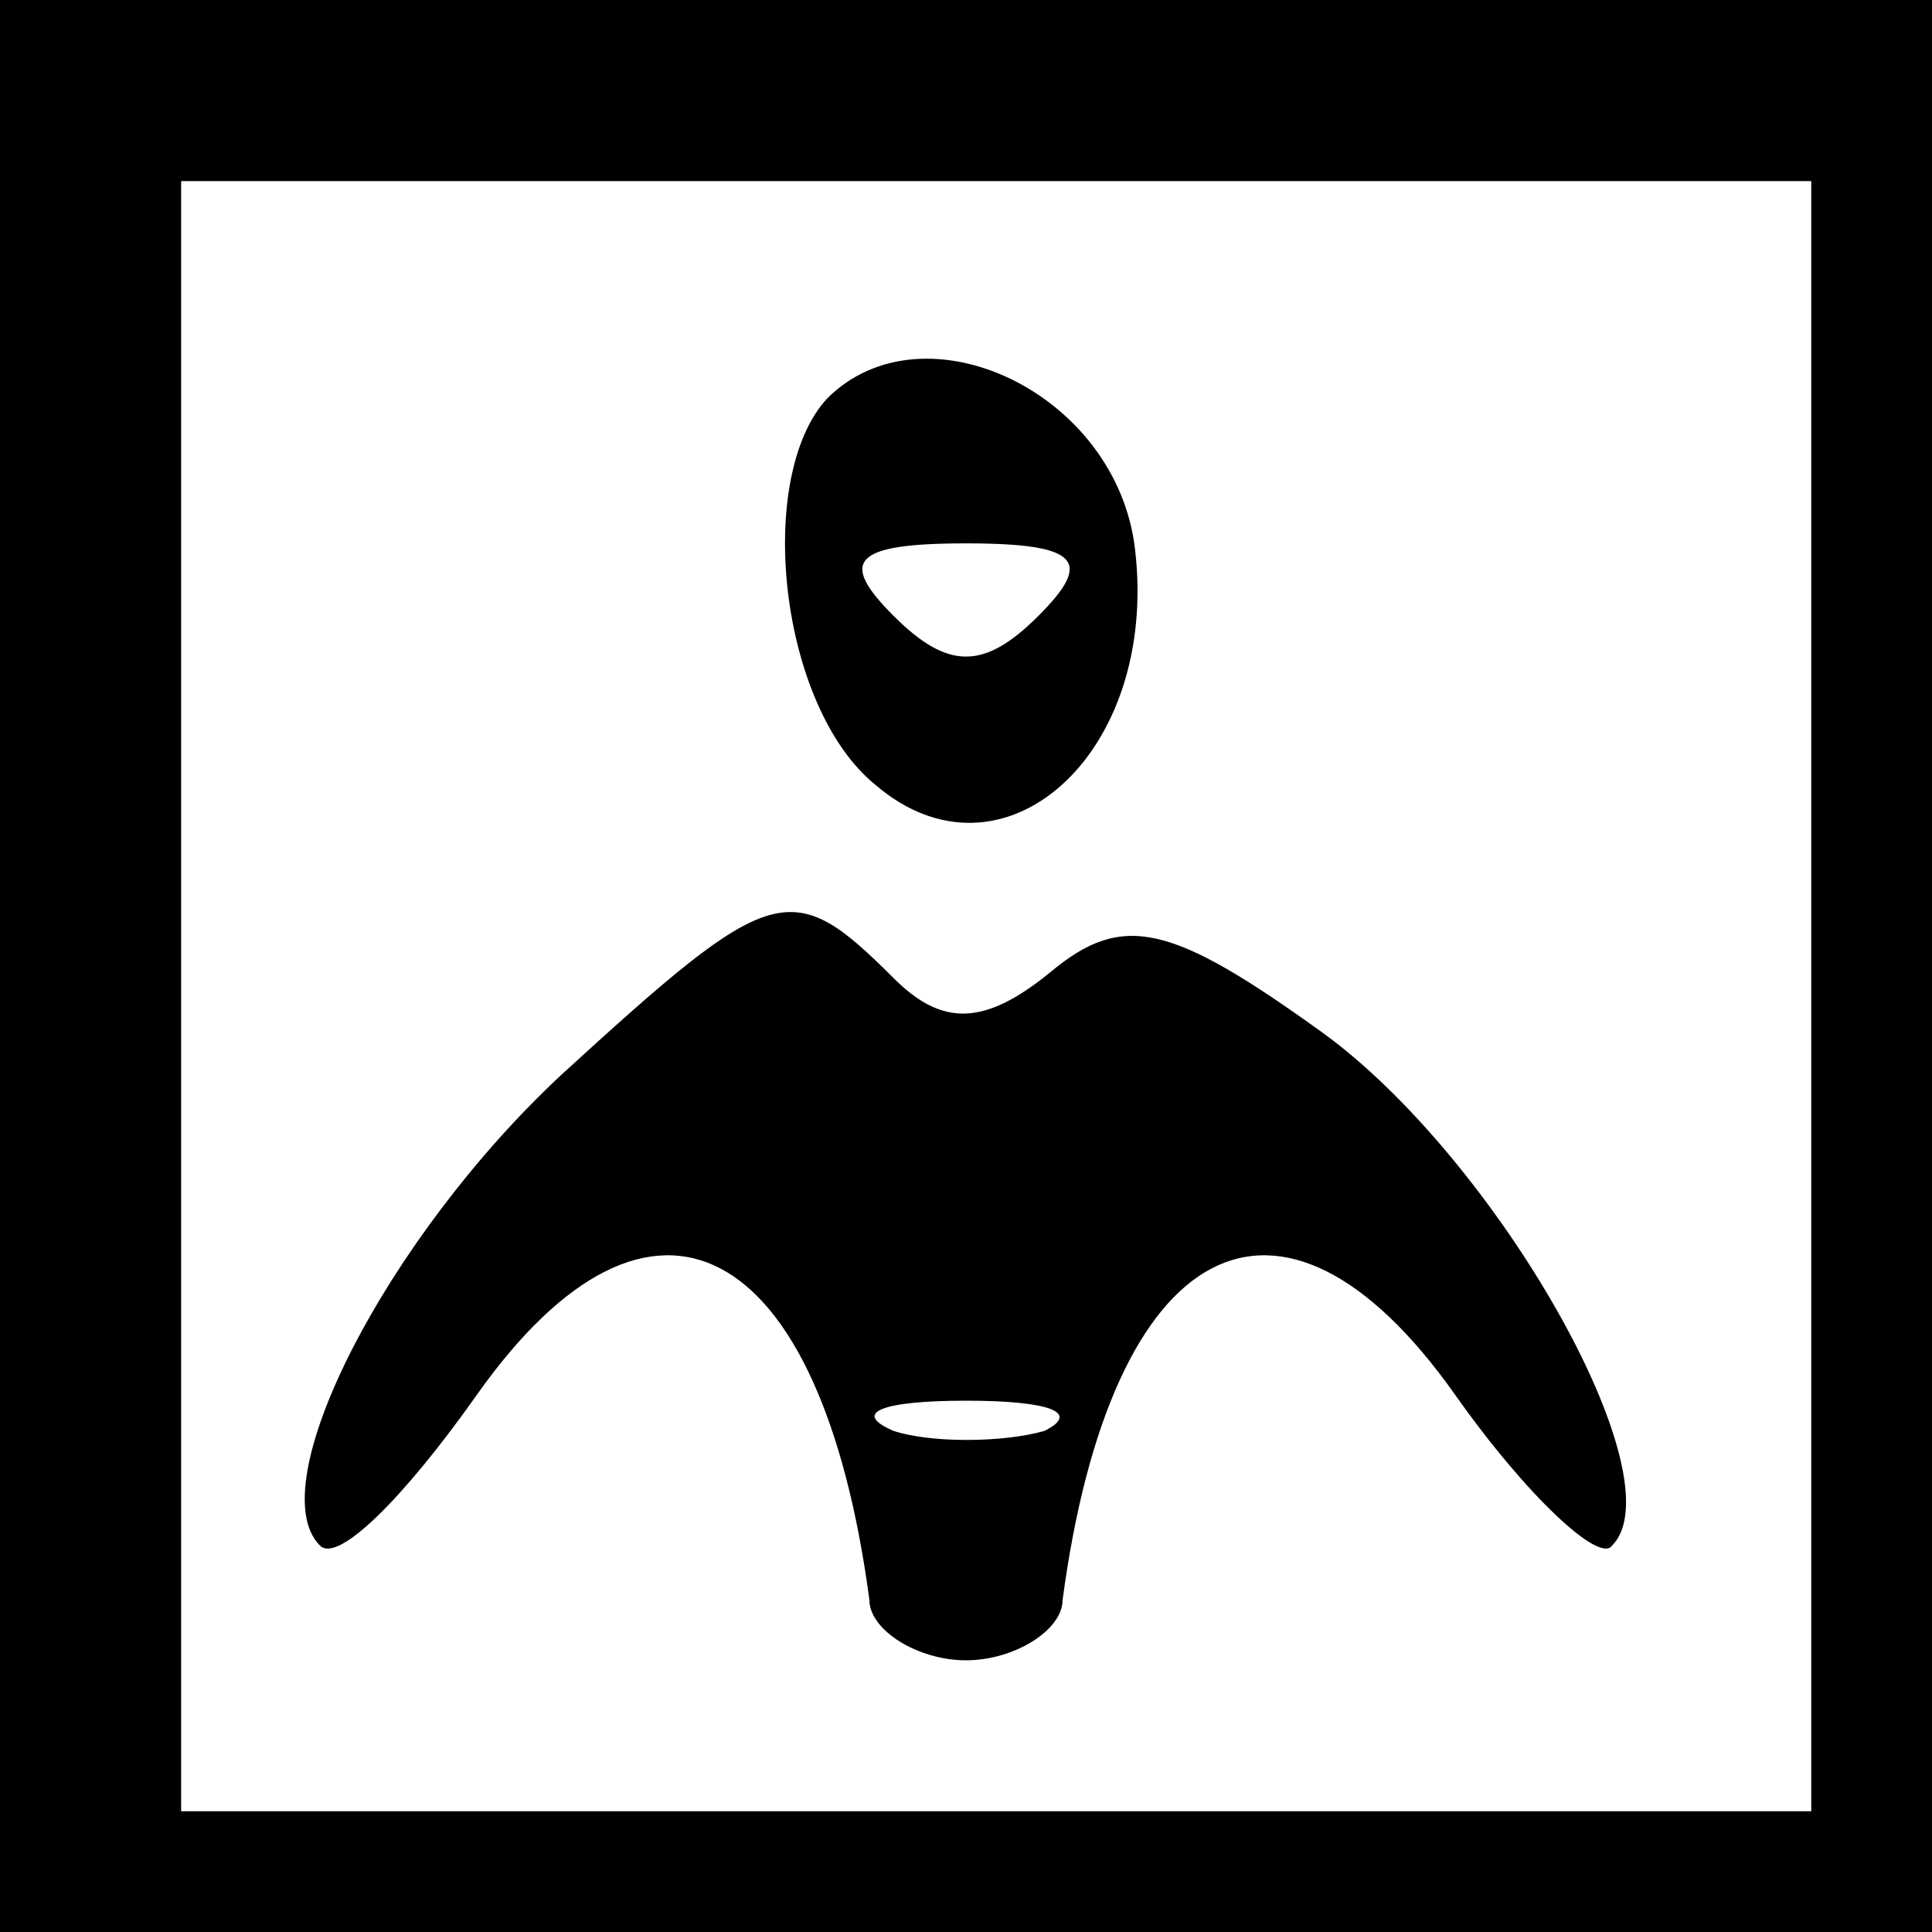 <?xml version="1.0" standalone="no"?>
<!DOCTYPE svg PUBLIC "-//W3C//DTD SVG 20010904//EN"
 "http://www.w3.org/TR/2001/REC-SVG-20010904/DTD/svg10.dtd">
<svg version="1.0" xmlns="http://www.w3.org/2000/svg"
 width="32pt" height="32pt" viewBox="0 0 32 32"
 preserveAspectRatio="xMidYMid meet">
<rect x="0" y="0" width="32" height="32" fill="#808080" stroke="none"/>
<g transform="translate(0,32) scale(0.1,-0.1)"
fill="#000000" stroke="none">
<path fill="#000000" stroke="none" d="M0 160 l0 -160 160 0 160 0 0 160 0
160 -160 0 -160 0 0 -160z"/>
<path fill="#ffffff" stroke="none" d="M300 155 l0 -135 -135 0 -135 0 0 135
0 135 135 0 135 0 0 -135z"/>
<path fill="#000000" stroke="none" d="M137 254 c-12 -13 -8 -51 8 -64 21 -18
47 5 43 39 -3 26 -35 41 -51 25z"/>
<path fill="#ffffff" stroke="none" d="M172 218 c-9 -9 -15 -9 -24 0 -9 9 -7
12 12 12 19 0 21 -3 12 -12z"/>
<path fill="#000000" stroke="none" d="M93 142 c-29 -27 -50 -68 -40 -78 3 -3
14 8 26 25 29 41 57 26 65 -34 0 -5 8 -10 16 -10 8 0 16 5 16 10 8 60 36 75
65 34 12 -17 24 -28 26 -25 11 11 -19 64 -48 85 -25 18 -33 20 -45 10 -11 -9
-18 -9 -26 -1 -17 17 -20 16 -55 -16z"/>
<path fill="#ffffff" stroke="none" d="M173 83 c-7 -2 -19 -2 -25 0 -7 3 -2 5
12 5 14 0 19 -2 13 -5z"/>
</g>
</svg>
